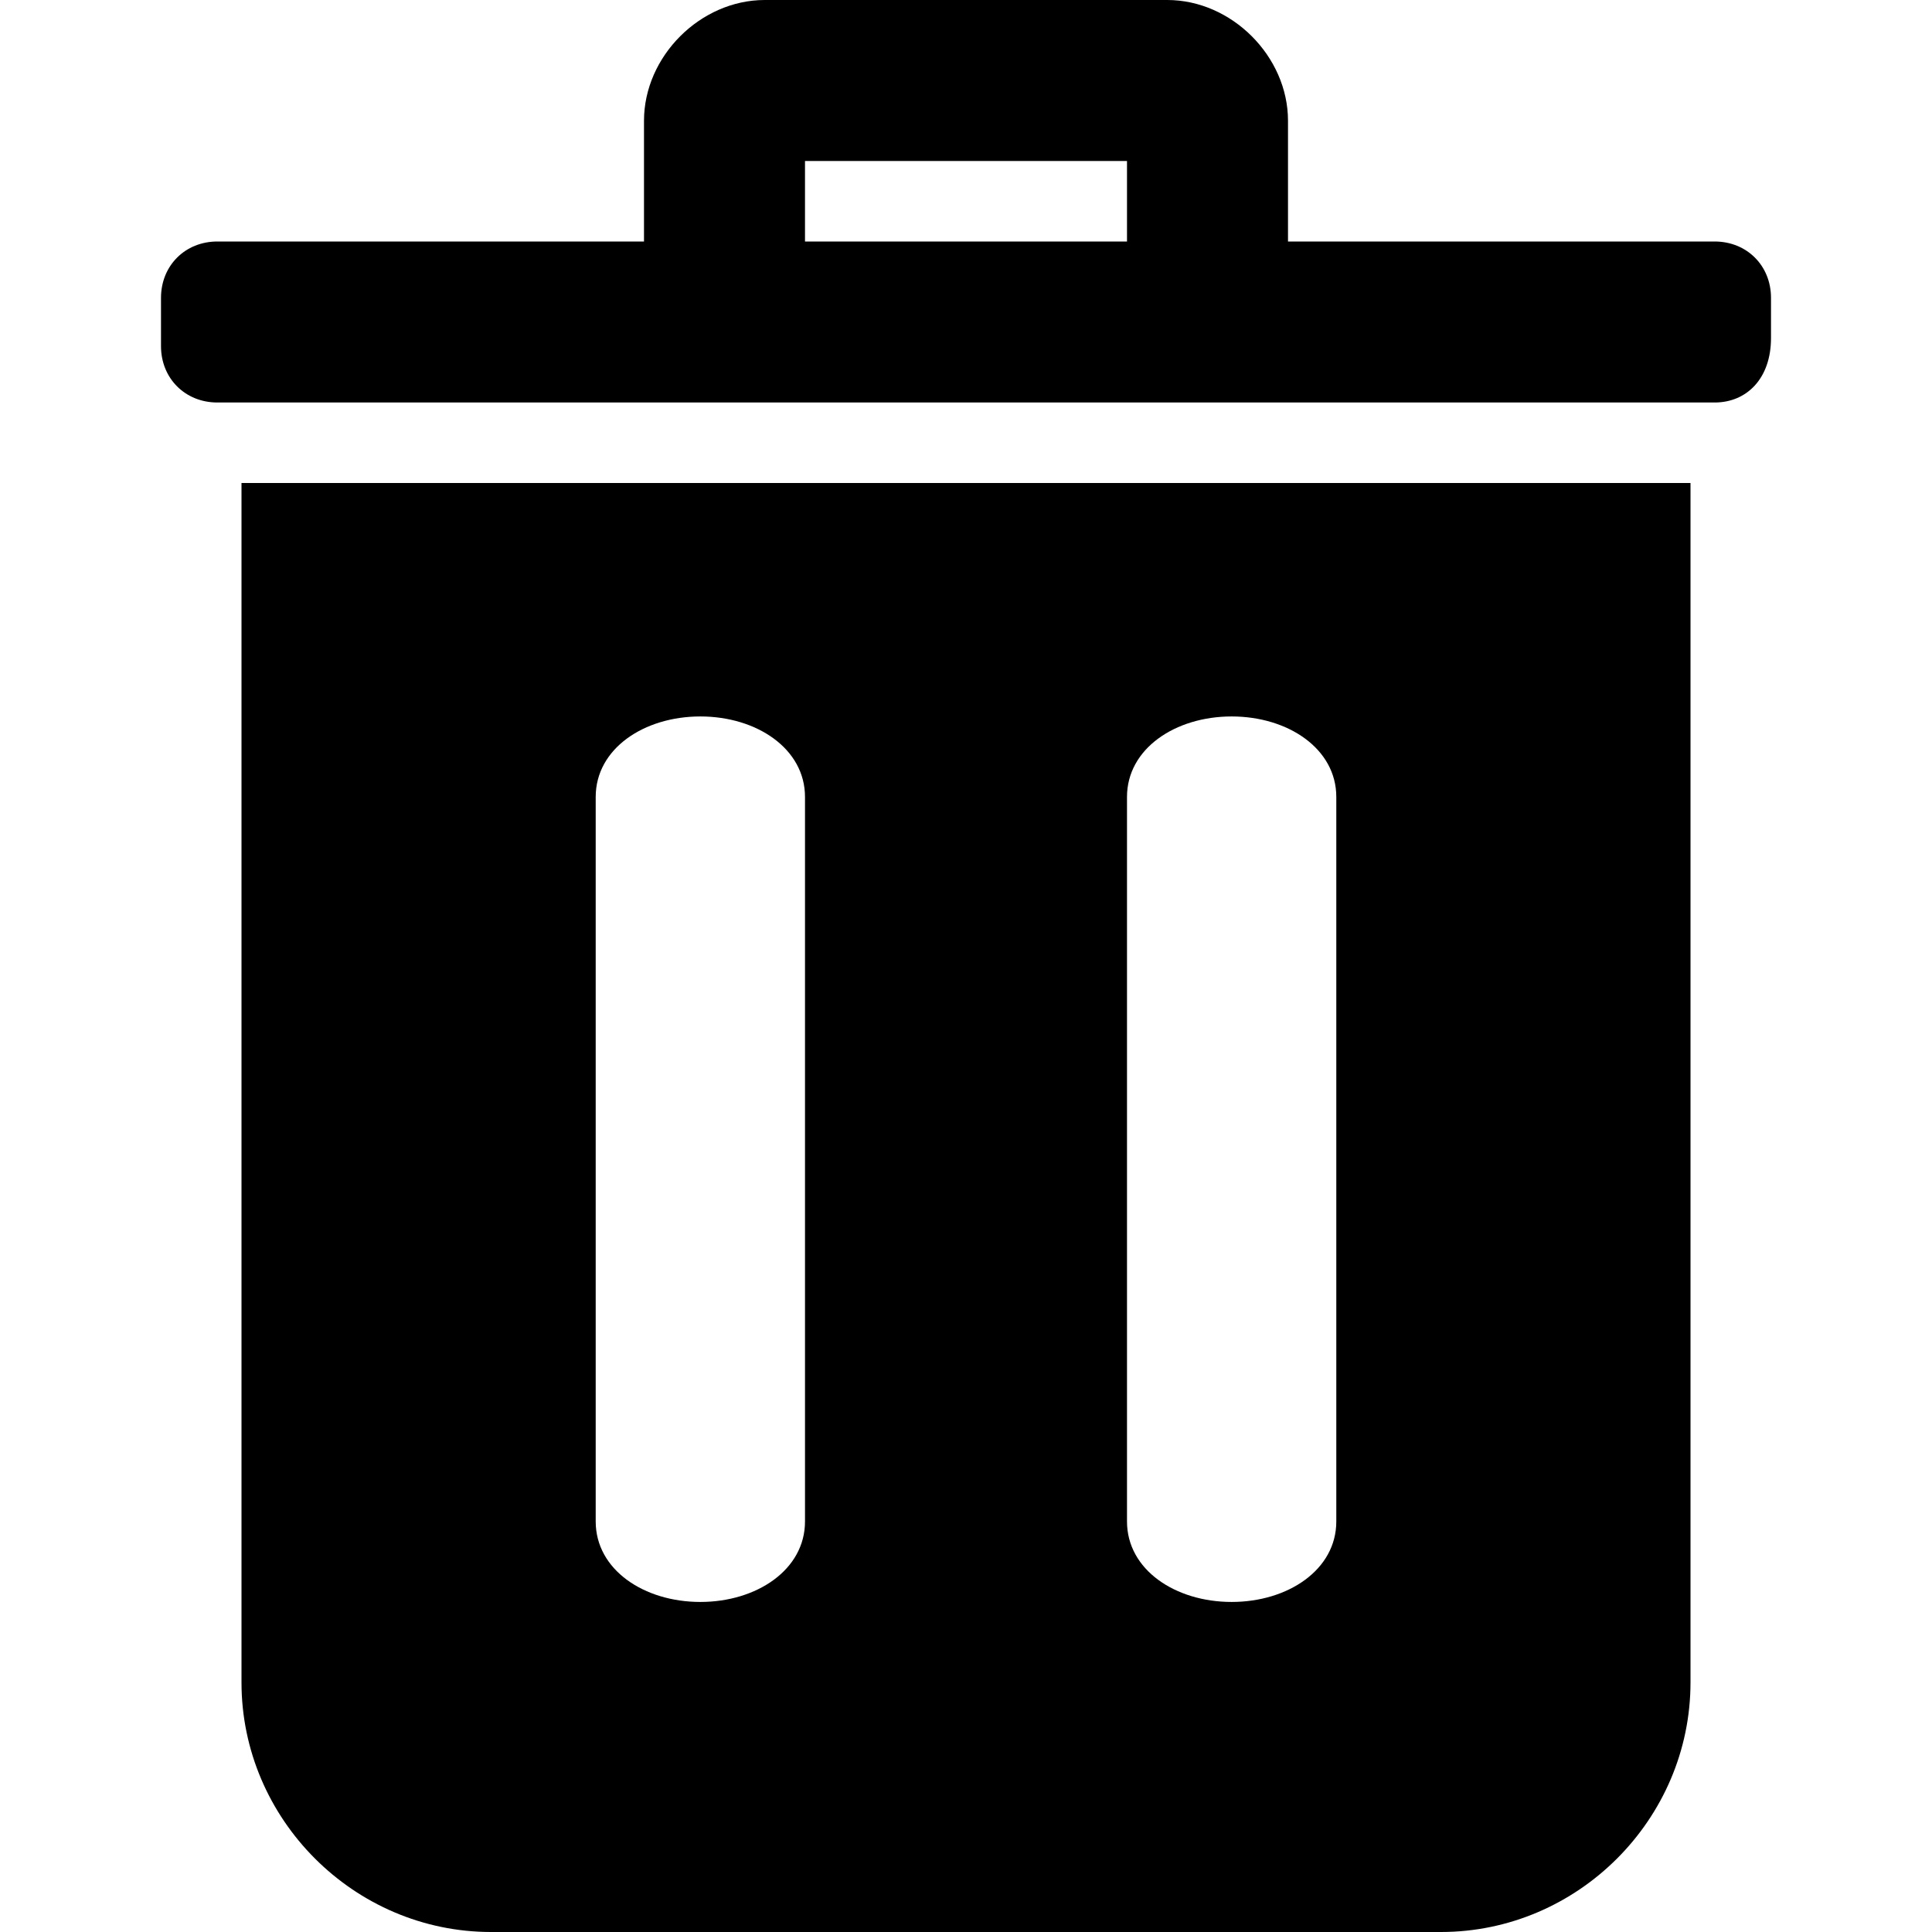 <?xml version="1.0" encoding="utf-8"?>
<!-- Generator: Adobe Illustrator 23.0.2, SVG Export Plug-In . SVG Version: 6.00 Build 0)  -->
<svg version="1.1" id="Layer_1" xmlns="http://www.w3.org/2000/svg" xmlns:xlink="http://www.w3.org/1999/xlink" x="0px" y="0px"
	 viewBox="0 0 24 24" style="enable-background:new 0 0 24 24;" xml:space="preserve">
<style type="text/css">
	.st0{fill-rule:evenodd;clip-rule:evenodd;}
</style>
<path class="st0" d="M6.1,24C4.4,24,3,22.6,3,20.9V6h18v14.9c0,1.7-1.4,3.1-3.1,3.1H6.1z M21.3,5H2.7C2.3,5,2,4.7,2,4.3V3.7
	C2,3.3,2.3,3,2.7,3H8V1.5C8,0.7,8.7,0,9.5,0h5C15.3,0,16,0.7,16,1.5V3h5.3C21.7,3,22,3.3,22,3.7v0.5C22,4.7,21.7,5,21.3,5z M10,3h4
	V2h-4V3z M10,9.9c0-0.6-0.6-1-1.3-1c-0.7,0-1.3,0.4-1.3,1v9c0,0.6,0.6,1,1.3,1c0.7,0,1.3-0.4,1.3-1V9.9z M16.6,9.9
	c0-0.6-0.6-1-1.3-1c-0.7,0-1.3,0.4-1.3,1v9c0,0.6,0.6,1,1.3,1c0.7,0,1.3-0.4,1.3-1V9.9z"/>
</svg>
